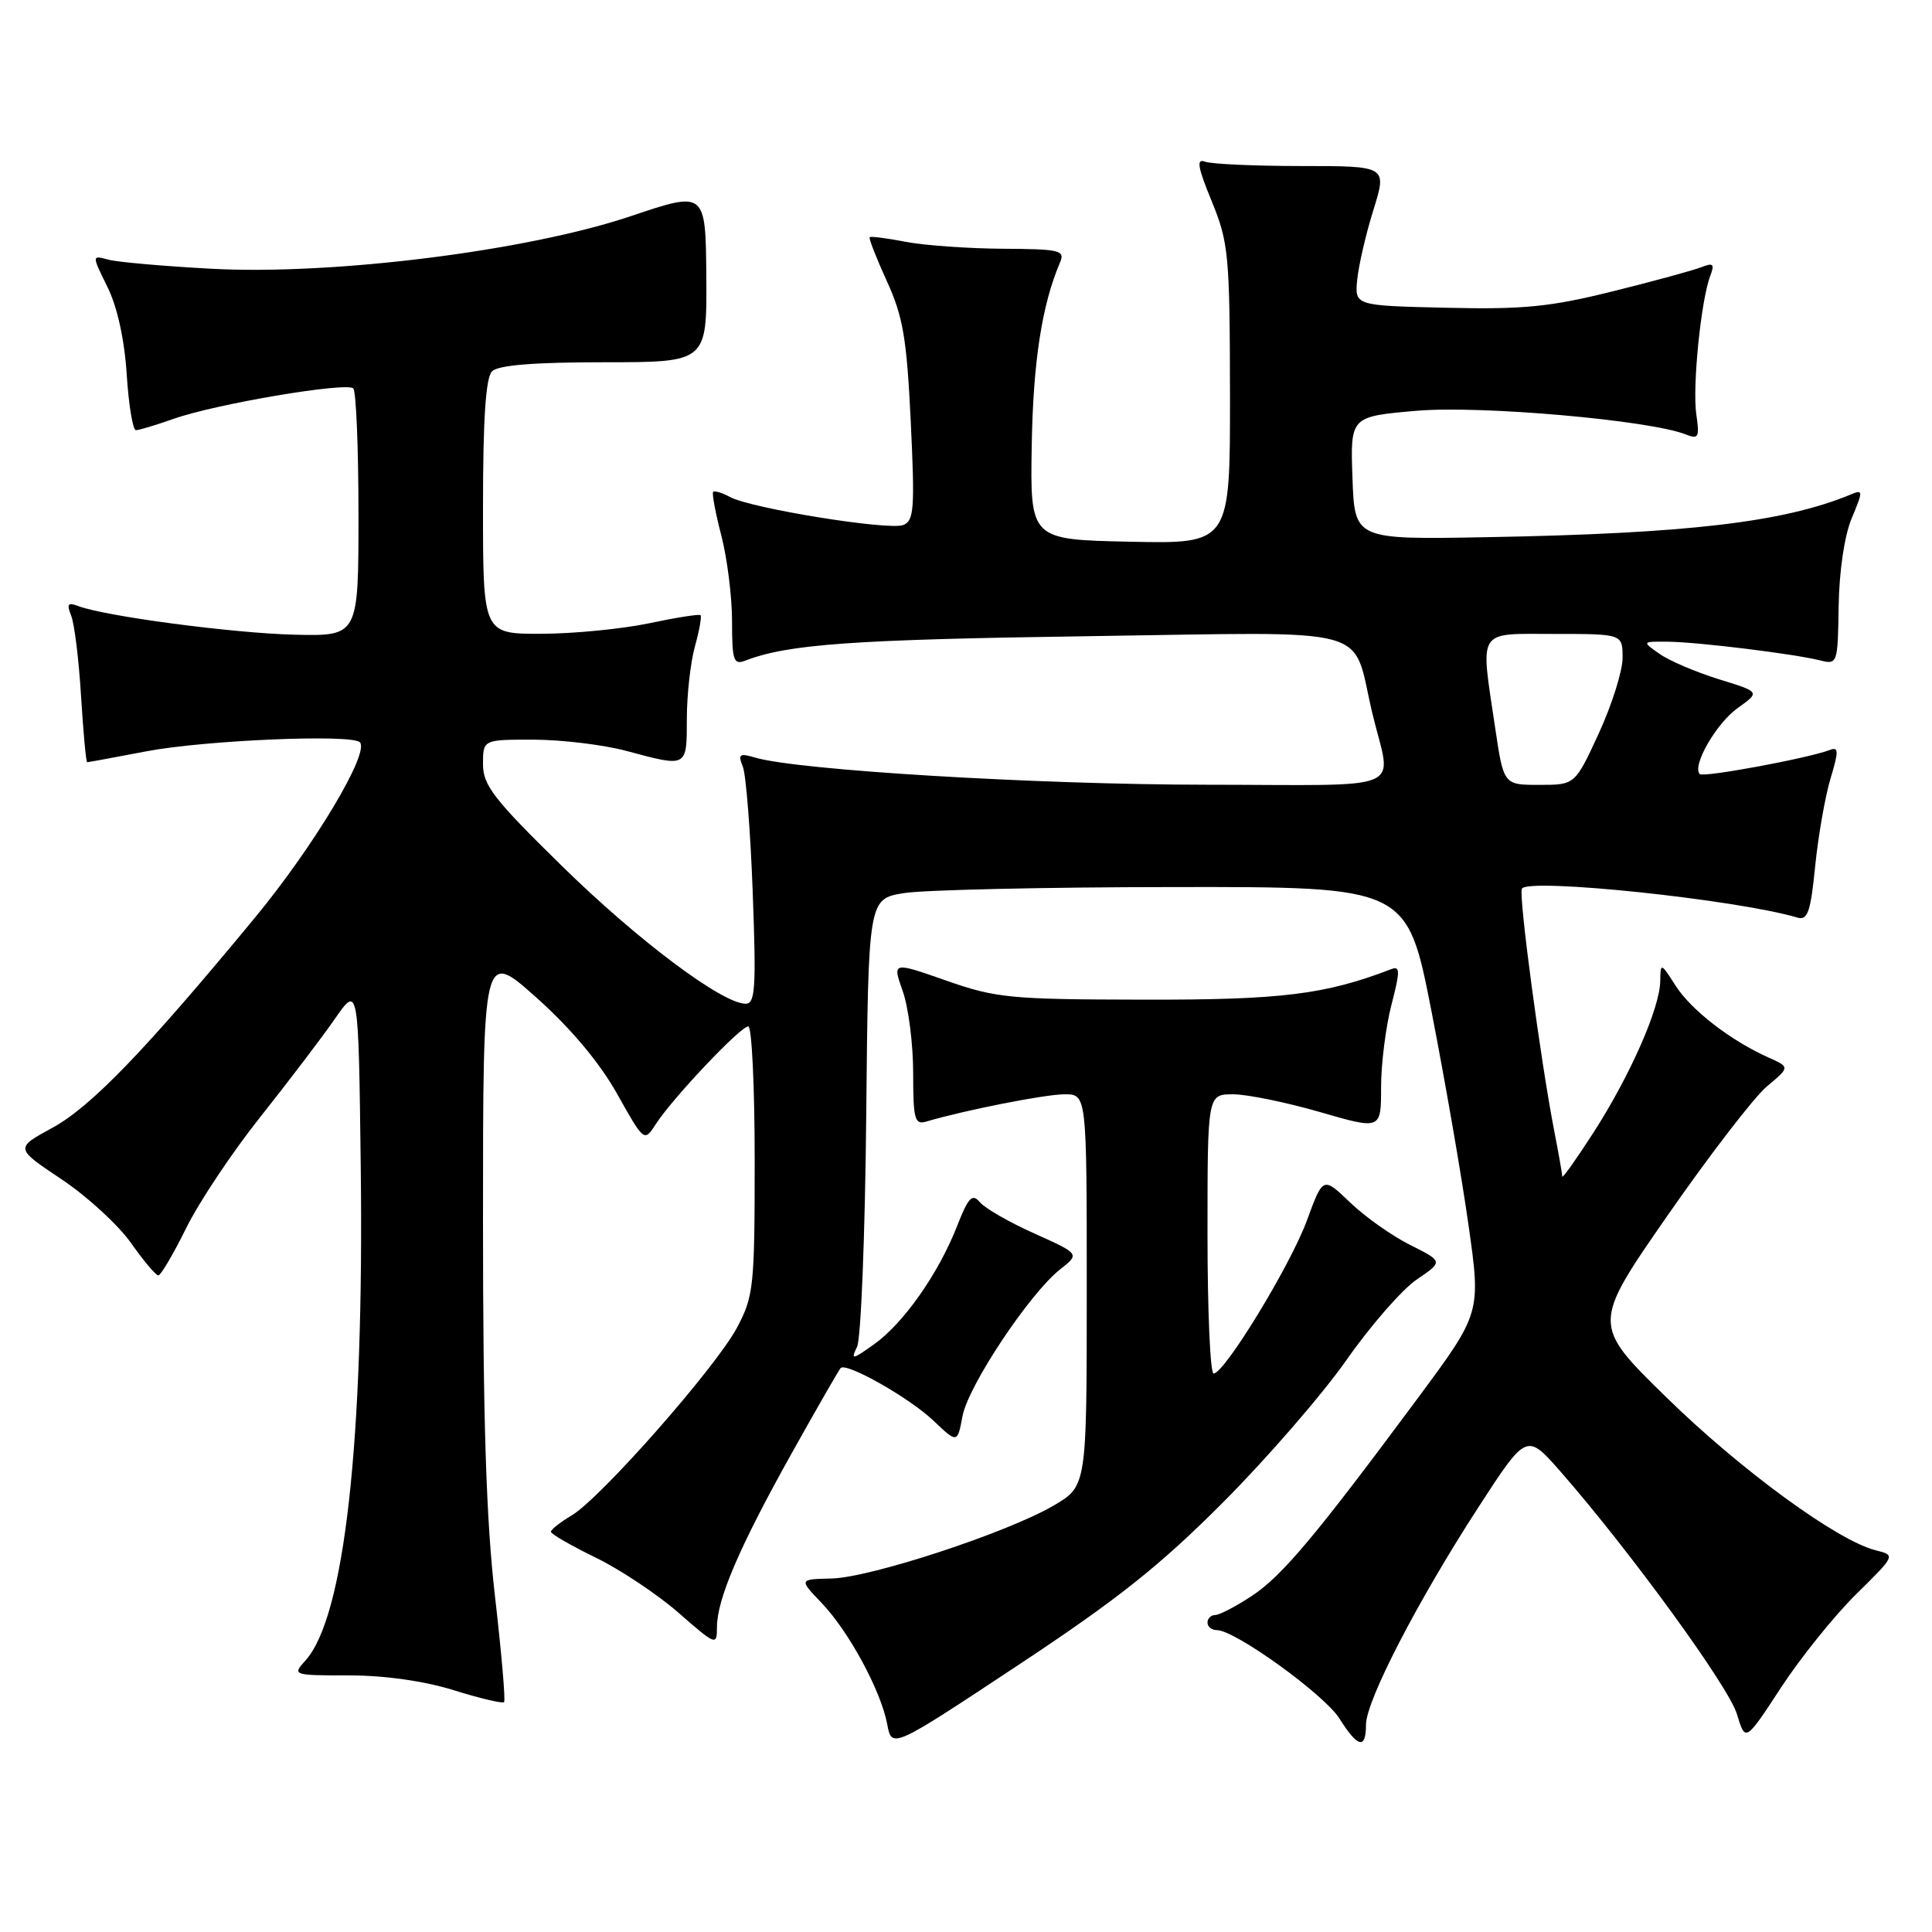 <?xml version="1.0" encoding="UTF-8" standalone="no"?>
<!DOCTYPE svg PUBLIC "-//W3C//DTD SVG 1.1//EN" "http://www.w3.org/Graphics/SVG/1.1/DTD/svg11.dtd" >
<svg xmlns="http://www.w3.org/2000/svg" xmlns:xlink="http://www.w3.org/1999/xlink" version="1.1" viewBox="0 0 256 256">
 <g >
 <path fill="currentColor"
d=" M 162.06 199.07 C 167.88 193.24 175.24 184.74 178.43 180.19 C 181.61 175.64 185.80 170.85 187.73 169.54 C 191.23 167.16 191.23 167.16 186.87 164.97 C 184.46 163.77 180.88 161.24 178.90 159.34 C 175.31 155.89 175.31 155.89 173.18 161.70 C 171.00 167.65 162.25 182.00 160.81 182.00 C 160.36 182.00 160.00 173.68 160.00 163.50 C 160.00 145.00 160.00 145.00 163.39 145.00 C 165.25 145.00 170.42 146.06 174.89 147.35 C 183.00 149.70 183.00 149.70 183.00 144.07 C 183.00 140.97 183.62 136.06 184.37 133.16 C 185.54 128.65 185.53 127.96 184.34 128.42 C 175.57 131.79 169.79 132.50 151.50 132.46 C 133.86 132.43 131.99 132.25 125.37 129.93 C 118.24 127.43 118.24 127.43 119.62 131.34 C 120.38 133.49 121.00 138.38 121.00 142.19 C 121.00 148.34 121.20 149.07 122.75 148.61 C 127.81 147.11 138.49 145.00 141.06 145.00 C 144.00 145.00 144.00 145.00 144.00 170.96 C 144.00 196.92 144.00 196.92 139.62 199.49 C 133.47 203.09 115.35 209.04 110.18 209.16 C 105.86 209.26 105.86 209.26 108.85 212.38 C 112.47 216.16 116.72 224.01 117.56 228.46 C 118.17 231.72 118.17 231.72 134.83 220.69 C 148.04 211.96 153.69 207.47 162.06 199.07 Z  M 181.00 228.54 C 181.00 225.36 187.84 212.14 195.92 199.68 C 202.29 189.87 202.29 189.87 206.81 195.03 C 216.00 205.54 229.07 223.50 230.15 227.12 C 231.27 230.84 231.27 230.84 235.98 223.63 C 238.57 219.67 243.05 214.10 245.94 211.25 C 251.19 206.08 251.19 206.08 248.53 205.42 C 243.45 204.14 230.64 194.78 220.82 185.17 C 210.93 175.50 210.93 175.50 221.00 161.00 C 226.54 153.03 232.45 145.35 234.13 143.95 C 237.18 141.40 237.18 141.40 234.34 140.13 C 229.35 137.90 224.10 133.85 222.04 130.63 C 220.06 127.54 220.03 127.53 219.99 130.00 C 219.94 133.58 216.03 142.45 211.19 150.00 C 208.89 153.57 207.01 156.22 207.01 155.89 C 207.00 155.55 206.53 152.85 205.95 149.89 C 204.11 140.41 201.19 118.53 201.66 117.75 C 202.54 116.30 230.07 119.19 238.15 121.58 C 239.52 121.99 239.91 120.89 240.52 114.78 C 240.92 110.78 241.84 105.55 242.55 103.17 C 243.65 99.52 243.64 98.93 242.48 99.37 C 239.60 100.47 225.72 103.05 225.23 102.57 C 224.16 101.50 227.41 95.85 230.25 93.82 C 233.24 91.69 233.24 91.69 227.75 90.00 C 224.73 89.06 221.20 87.56 219.91 86.65 C 217.55 85.00 217.55 85.00 221.03 85.03 C 224.96 85.07 237.68 86.63 241.19 87.51 C 243.47 88.08 243.52 87.93 243.63 80.30 C 243.71 75.63 244.40 70.95 245.37 68.65 C 246.89 65.02 246.88 64.83 245.24 65.52 C 236.37 69.20 223.64 70.70 197.00 71.18 C 179.50 71.50 179.50 71.50 179.21 63.34 C 178.92 55.19 178.92 55.19 187.71 54.43 C 196.21 53.70 218.59 55.67 223.39 57.57 C 225.06 58.24 225.22 57.94 224.77 54.91 C 224.23 51.29 225.39 39.74 226.62 36.55 C 227.22 34.97 227.02 34.78 225.42 35.41 C 224.37 35.82 219.08 37.27 213.67 38.61 C 205.43 40.66 201.88 41.02 191.67 40.78 C 179.50 40.50 179.50 40.50 179.84 37.05 C 180.03 35.15 180.99 30.98 181.99 27.80 C 183.79 22.00 183.79 22.00 172.48 22.00 C 166.25 22.00 160.49 21.74 159.66 21.42 C 158.50 20.98 158.70 22.15 160.56 26.67 C 162.80 32.14 162.95 33.73 162.98 52.28 C 163.00 72.06 163.00 72.06 149.75 71.78 C 136.50 71.50 136.50 71.50 136.71 59.00 C 136.90 47.90 138.06 40.38 140.47 34.75 C 141.14 33.17 140.43 33.00 132.86 32.96 C 128.26 32.93 122.47 32.52 120.00 32.04 C 117.53 31.56 115.38 31.29 115.24 31.43 C 115.09 31.58 116.12 34.19 117.51 37.25 C 119.66 41.94 120.15 44.83 120.68 55.87 C 121.23 67.42 121.12 69.02 119.67 69.57 C 117.75 70.31 99.57 67.37 96.76 65.87 C 95.70 65.30 94.68 64.99 94.50 65.17 C 94.31 65.35 94.80 67.96 95.58 70.97 C 96.36 73.98 97.00 79.09 97.00 82.32 C 97.00 87.53 97.20 88.13 98.75 87.54 C 104.37 85.36 112.98 84.74 144.14 84.30 C 182.93 83.75 179.02 82.69 181.84 94.50 C 184.39 105.16 187.10 104.00 159.77 103.98 C 137.29 103.96 105.74 102.06 100.08 100.39 C 97.98 99.77 97.76 99.93 98.43 101.59 C 98.85 102.64 99.44 110.14 99.74 118.25 C 100.21 130.90 100.08 133.00 98.80 133.00 C 95.71 133.00 84.50 124.60 74.44 114.73 C 65.42 105.89 64.00 104.06 64.00 101.25 C 64.00 98.00 64.00 98.00 70.75 98.01 C 74.46 98.02 79.97 98.69 83.00 99.50 C 91.12 101.68 91.00 101.74 91.01 95.25 C 91.01 92.09 91.49 87.77 92.08 85.66 C 92.67 83.54 93.00 81.68 92.82 81.51 C 92.65 81.35 89.58 81.83 86.00 82.59 C 82.42 83.34 76.01 83.97 71.75 83.98 C 64.00 84.00 64.00 84.00 64.00 67.20 C 64.00 55.47 64.36 50.04 65.20 49.20 C 66.02 48.38 70.76 48.00 80.04 48.00 C 93.67 48.00 93.67 48.00 93.59 36.65 C 93.50 25.30 93.50 25.30 83.59 28.64 C 69.88 33.25 44.15 36.48 28.00 35.61 C 21.68 35.27 15.52 34.73 14.33 34.40 C 12.16 33.81 12.16 33.81 14.23 38.01 C 15.54 40.65 16.49 44.96 16.79 49.61 C 17.05 53.67 17.60 57.00 18.01 57.00 C 18.41 57.00 20.66 56.33 23.00 55.50 C 28.60 53.52 45.93 50.59 46.81 51.47 C 47.19 51.85 47.50 59.39 47.50 68.23 C 47.50 84.30 47.50 84.30 39.00 84.10 C 30.83 83.90 13.86 81.65 10.35 80.30 C 8.99 79.78 8.81 80.03 9.43 81.58 C 9.86 82.63 10.45 87.44 10.74 92.25 C 11.04 97.06 11.40 101.00 11.55 101.00 C 11.70 101.00 15.22 100.35 19.36 99.56 C 27.07 98.08 46.59 97.25 47.68 98.35 C 49.03 99.70 41.63 112.08 33.81 121.56 C 19.28 139.16 12.07 146.64 6.94 149.44 C 1.98 152.14 1.98 152.14 8.14 156.25 C 11.53 158.51 15.67 162.31 17.34 164.68 C 19.02 167.06 20.65 169.00 20.98 169.00 C 21.30 169.00 22.96 166.19 24.66 162.75 C 26.35 159.31 30.77 152.68 34.48 148.02 C 38.19 143.35 42.64 137.50 44.36 135.02 C 47.50 130.50 47.50 130.50 47.80 154.50 C 48.25 191.07 45.65 214.30 40.47 220.03 C 38.71 221.97 38.80 222.00 46.26 222.00 C 50.96 222.00 56.20 222.74 60.12 223.96 C 63.58 225.04 66.58 225.75 66.79 225.54 C 67.00 225.34 66.45 218.99 65.58 211.44 C 64.42 201.39 64.00 188.13 64.00 161.80 C 64.00 125.87 64.00 125.87 71.08 132.19 C 75.64 136.26 79.43 140.78 81.76 144.92 C 85.36 151.34 85.36 151.34 86.92 148.92 C 89.12 145.51 98.12 136.00 99.15 136.00 C 99.62 136.00 100.00 143.99 100.00 153.77 C 100.00 170.51 99.86 171.78 97.65 175.93 C 94.81 181.24 79.60 198.51 75.75 200.80 C 74.24 201.70 73.00 202.67 73.00 202.97 C 73.00 203.26 75.67 204.80 78.93 206.39 C 82.18 207.97 87.13 211.27 89.92 213.71 C 94.86 218.03 95.00 218.09 95.00 215.61 C 95.00 211.91 97.99 204.94 104.89 192.59 C 108.24 186.60 111.17 181.50 111.39 181.27 C 112.17 180.50 120.50 185.21 123.68 188.24 C 126.86 191.26 126.86 191.26 127.54 187.63 C 128.30 183.60 136.44 171.37 140.48 168.19 C 143.08 166.15 143.08 166.15 137.05 163.44 C 133.74 161.96 130.49 160.09 129.83 159.29 C 128.83 158.10 128.31 158.65 126.79 162.53 C 124.33 168.79 119.71 175.36 115.81 178.13 C 112.90 180.20 112.71 180.23 113.57 178.45 C 114.08 177.38 114.63 163.59 114.78 147.81 C 115.06 119.11 115.06 119.11 119.78 118.34 C 122.38 117.92 138.44 117.55 155.47 117.54 C 186.45 117.50 186.45 117.50 189.68 134.00 C 191.45 143.07 193.66 155.77 194.57 162.23 C 196.24 173.96 196.24 173.96 187.89 185.23 C 174.31 203.54 169.91 208.80 165.87 211.47 C 163.76 212.86 161.58 214.00 161.02 214.00 C 160.46 214.00 160.00 214.45 160.00 215.00 C 160.00 215.55 160.56 216.00 161.25 216.00 C 163.67 216.01 175.48 224.54 177.48 227.71 C 179.91 231.58 181.00 231.84 181.00 228.54 Z  M 198.12 96.46 C 196.14 83.12 195.58 84.00 206.00 84.00 C 215.00 84.00 215.00 84.00 215.00 87.17 C 215.00 88.91 213.58 93.41 211.85 97.17 C 208.70 104.00 208.70 104.00 203.97 104.00 C 199.24 104.00 199.24 104.00 198.12 96.46 Z "/>
</g>
</svg>